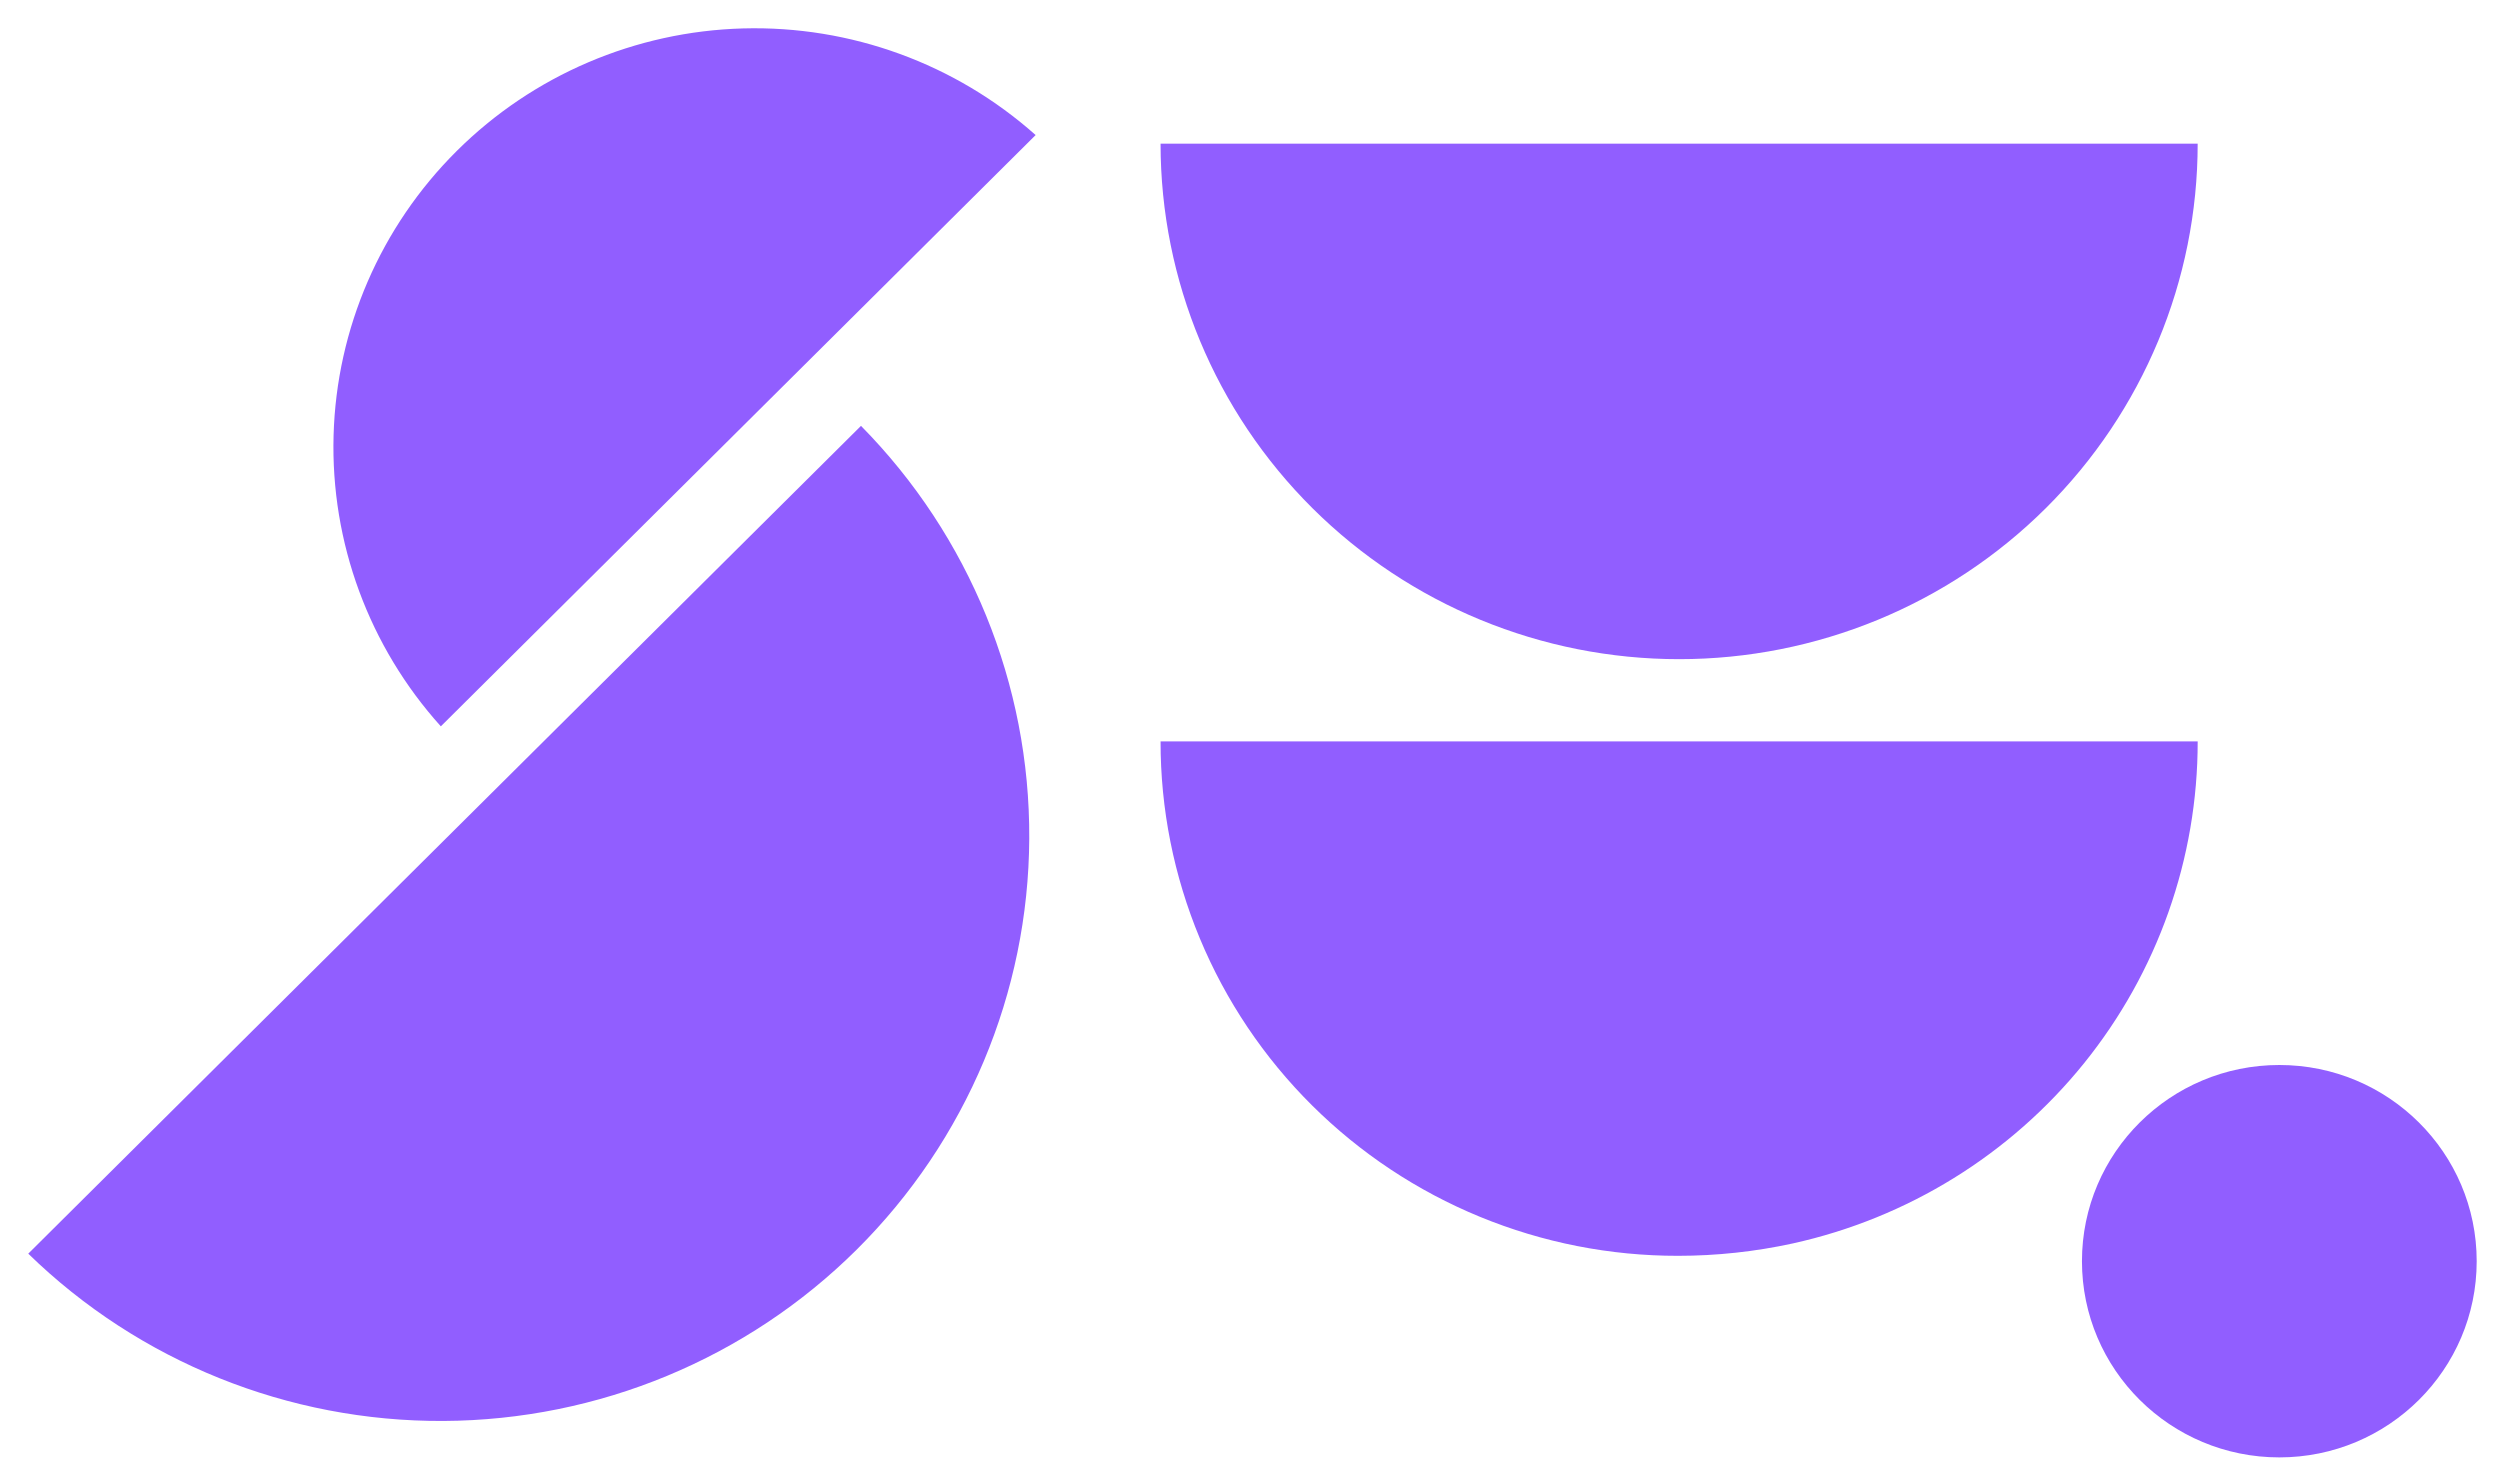 <svg width="216" height="127" viewBox="0 0 216 127" fill="none" xmlns="http://www.w3.org/2000/svg">
<path d="M89.479 11.669C82.547 5.498 73.5 2.201 64.198 2.456C54.897 2.711 46.046 6.498 39.467 13.039C32.887 19.58 29.077 28.378 28.821 37.625C28.564 46.871 31.881 55.864 38.088 62.756L89.479 11.669Z" fill="#915EFF"/>
<path d="M100.273 12.413C100.273 24.225 104.993 35.554 113.395 43.907C121.798 52.259 133.193 56.952 145.076 56.952C156.959 56.952 168.355 52.259 176.757 43.907C185.159 35.554 189.879 24.225 189.879 12.413H100.273Z" fill="#915EFF"/>
<path d="M2.441 108.317C12.015 117.644 24.905 122.838 38.309 122.771C51.713 122.703 64.549 117.38 74.027 107.958C83.505 98.536 88.861 85.776 88.928 72.451C88.996 59.126 83.771 46.312 74.389 36.795L2.441 108.317Z" fill="#915EFF"/>
<path d="M100.273 64.057C100.266 69.896 101.419 75.678 103.664 81.073C105.908 86.469 109.201 91.37 113.354 95.499C117.507 99.627 122.438 102.901 127.866 105.132C133.293 107.364 139.109 108.509 144.982 108.503C148.313 108.502 151.634 108.144 154.887 107.435C164.816 105.246 173.697 99.753 180.06 91.866C186.422 83.978 189.887 74.168 189.88 64.057H100.273Z" fill="#915EFF"/>
<path d="M196.934 125.919C206.351 125.919 213.986 118.33 213.986 108.968C213.986 99.605 206.351 92.016 196.934 92.016C187.516 92.016 179.881 99.605 179.881 108.968C179.881 118.33 187.516 125.919 196.934 125.919Z" fill="#915EFF"/>
</svg>
